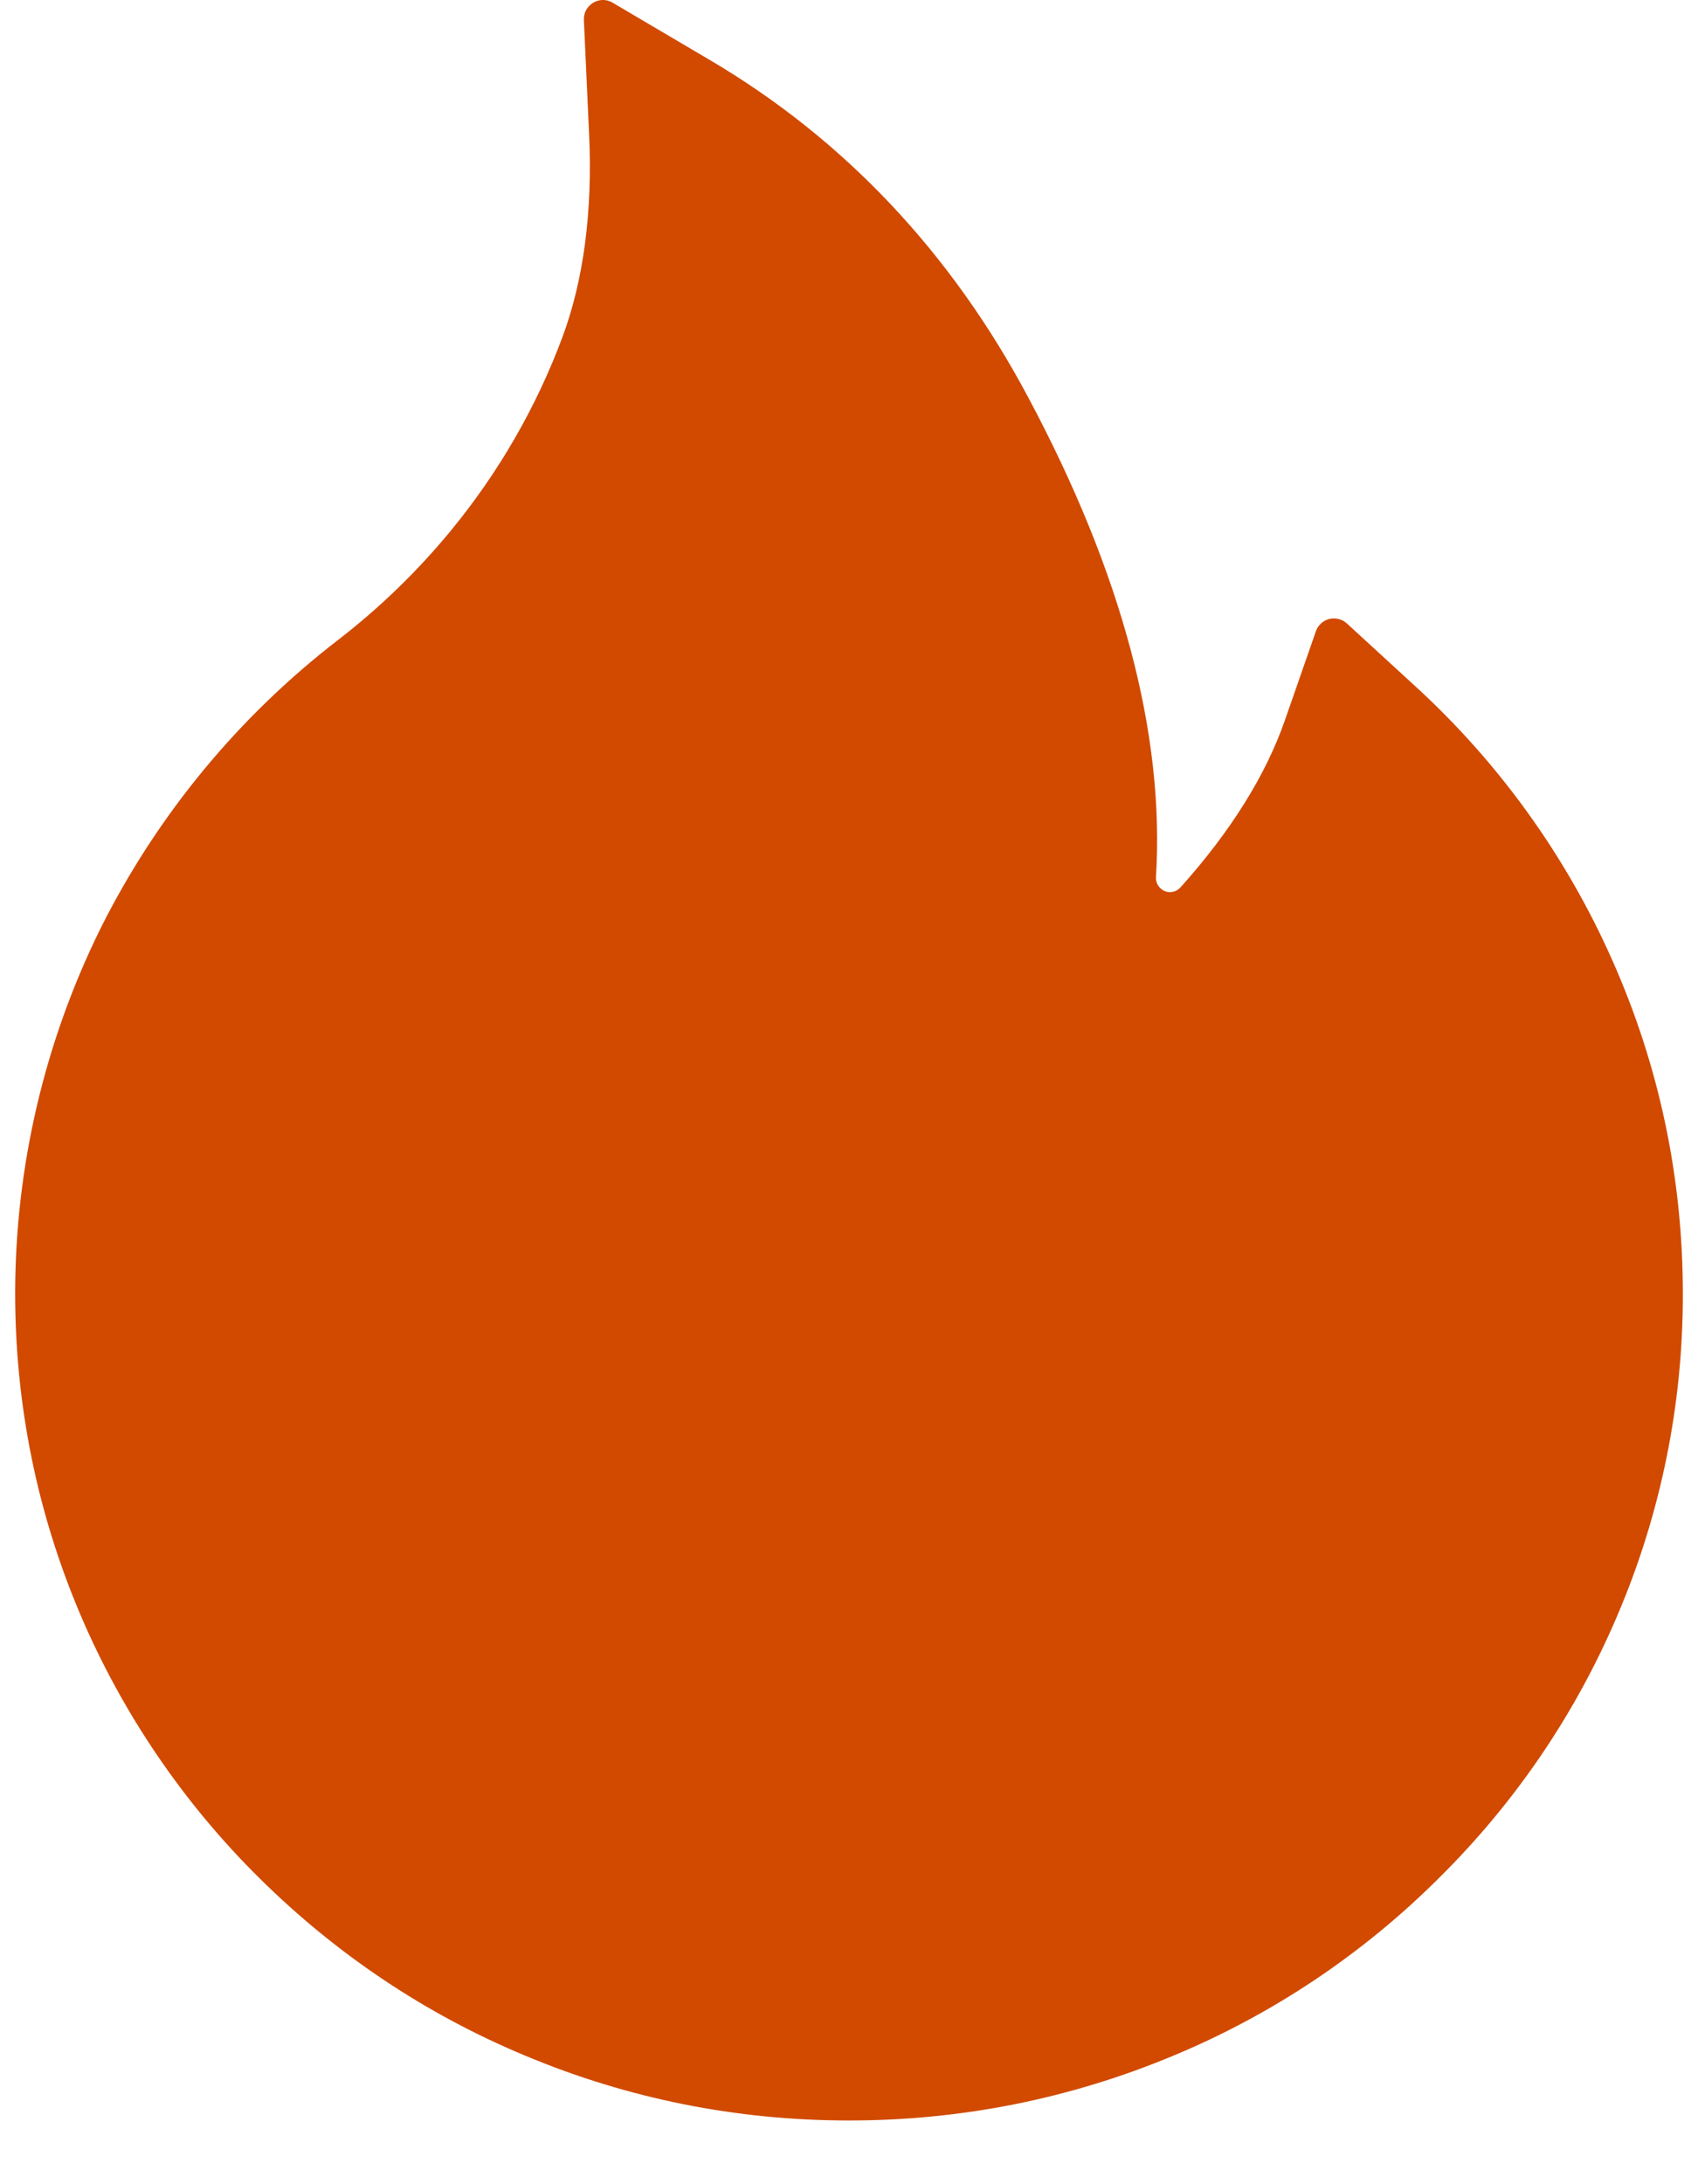 <svg width="14" height="18" viewBox="0 0 14 18" fill="none" xmlns="http://www.w3.org/2000/svg">
<path d="M13.291 7.908C12.912 7.055 12.361 6.289 11.672 5.658L11.104 5.137C11.084 5.119 11.061 5.107 11.036 5.101C11.011 5.095 10.985 5.095 10.959 5.101C10.934 5.108 10.911 5.12 10.892 5.138C10.873 5.155 10.858 5.177 10.85 5.201L10.596 5.93C10.438 6.387 10.146 6.853 9.734 7.312C9.707 7.342 9.676 7.35 9.654 7.352C9.633 7.353 9.6 7.35 9.57 7.322C9.543 7.299 9.529 7.264 9.531 7.228C9.604 6.053 9.252 4.727 8.482 3.283C7.846 2.084 6.961 1.148 5.855 0.496L5.049 0.021C4.943 -0.041 4.809 0.041 4.814 0.164L4.857 1.102C4.887 1.742 4.812 2.309 4.637 2.779C4.422 3.355 4.113 3.891 3.719 4.371C3.444 4.705 3.133 5.007 2.791 5.271C1.967 5.905 1.298 6.716 0.832 7.645C0.368 8.581 0.126 9.613 0.125 10.658C0.125 11.58 0.307 12.473 0.666 13.314C1.013 14.125 1.514 14.861 2.141 15.48C2.773 16.105 3.508 16.598 4.326 16.939C5.174 17.295 6.072 17.475 7 17.475C7.928 17.475 8.826 17.295 9.674 16.941C10.49 16.602 11.232 16.106 11.859 15.482C12.492 14.857 12.988 14.127 13.334 13.316C13.693 12.477 13.877 11.573 13.875 10.66C13.875 9.707 13.68 8.781 13.291 7.908Z" fill="#D14A00"/>
</svg>
